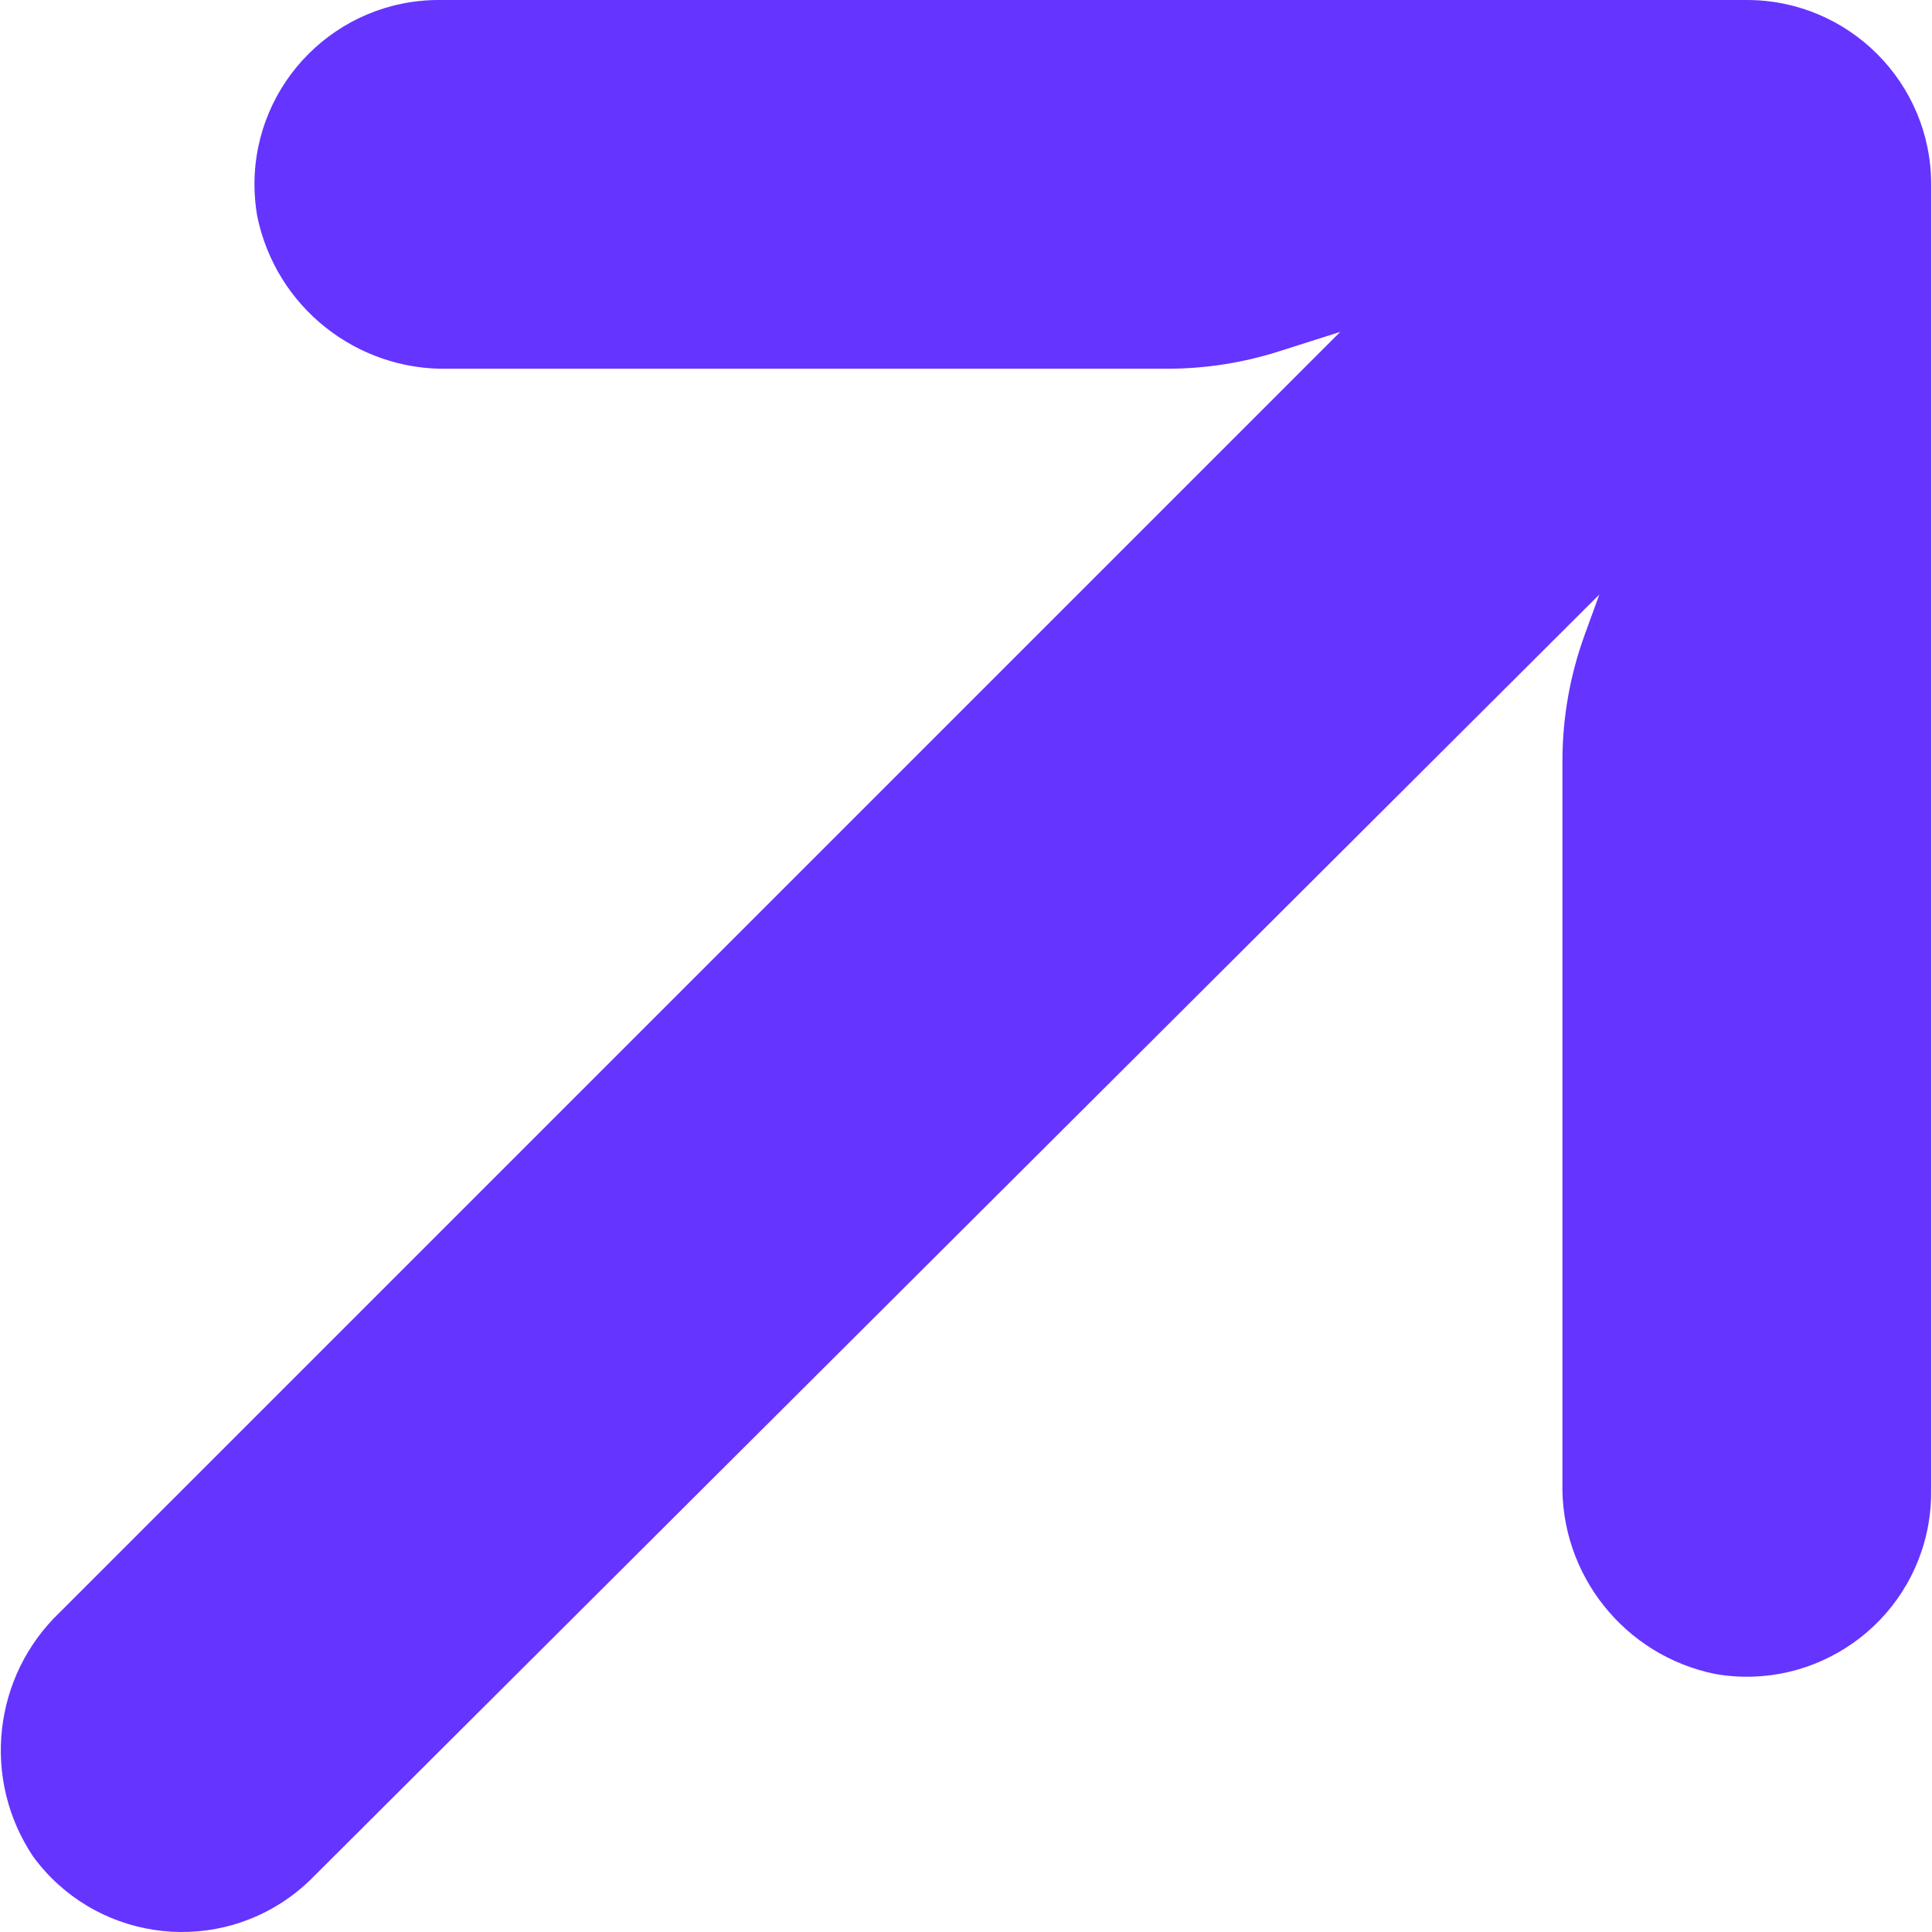 <?xml version="1.0" encoding="iso-8859-1"?>
<svg version="1.1" xmlns="http://www.w3.org/2000/svg" xmlns:xlink="http://www.w3.org/1999/xlink" x="0px" y="0px"
     viewBox="0 0 335.337 335.337" style="enable-background:new 0 0 335.337 335.337;" xml:space="preserve">
		<path d="M303.193,0H76.153C58.479,0.008,44.159,14.341,44.167,32.014c0.001,1.819,0.157,3.634,0.466,5.426
			C47.811,53.196,61.844,64.395,77.913,64h124.8c6.571-0.013,13.101-1.039,19.36-3.04l10.56-3.36L10.393,279.84
			c-11.653,11.124-13.611,29.019-4.64,42.4c10.441,14.259,30.464,17.355,44.724,6.914c1.152-0.844,2.247-1.764,3.276-2.754
			l223.84-223.2l-2.56,7.04c-2.532,6.976-3.831,14.339-3.84,21.76v125.28c-0.395,16.069,10.804,30.101,26.56,33.28
			c17.416,3.006,33.971-8.675,36.977-26.09c0.337-1.951,0.492-3.93,0.463-5.91V32C335.193,14.327,320.866,0,303.193,0z" fill="#6534ff"/>
</svg>
